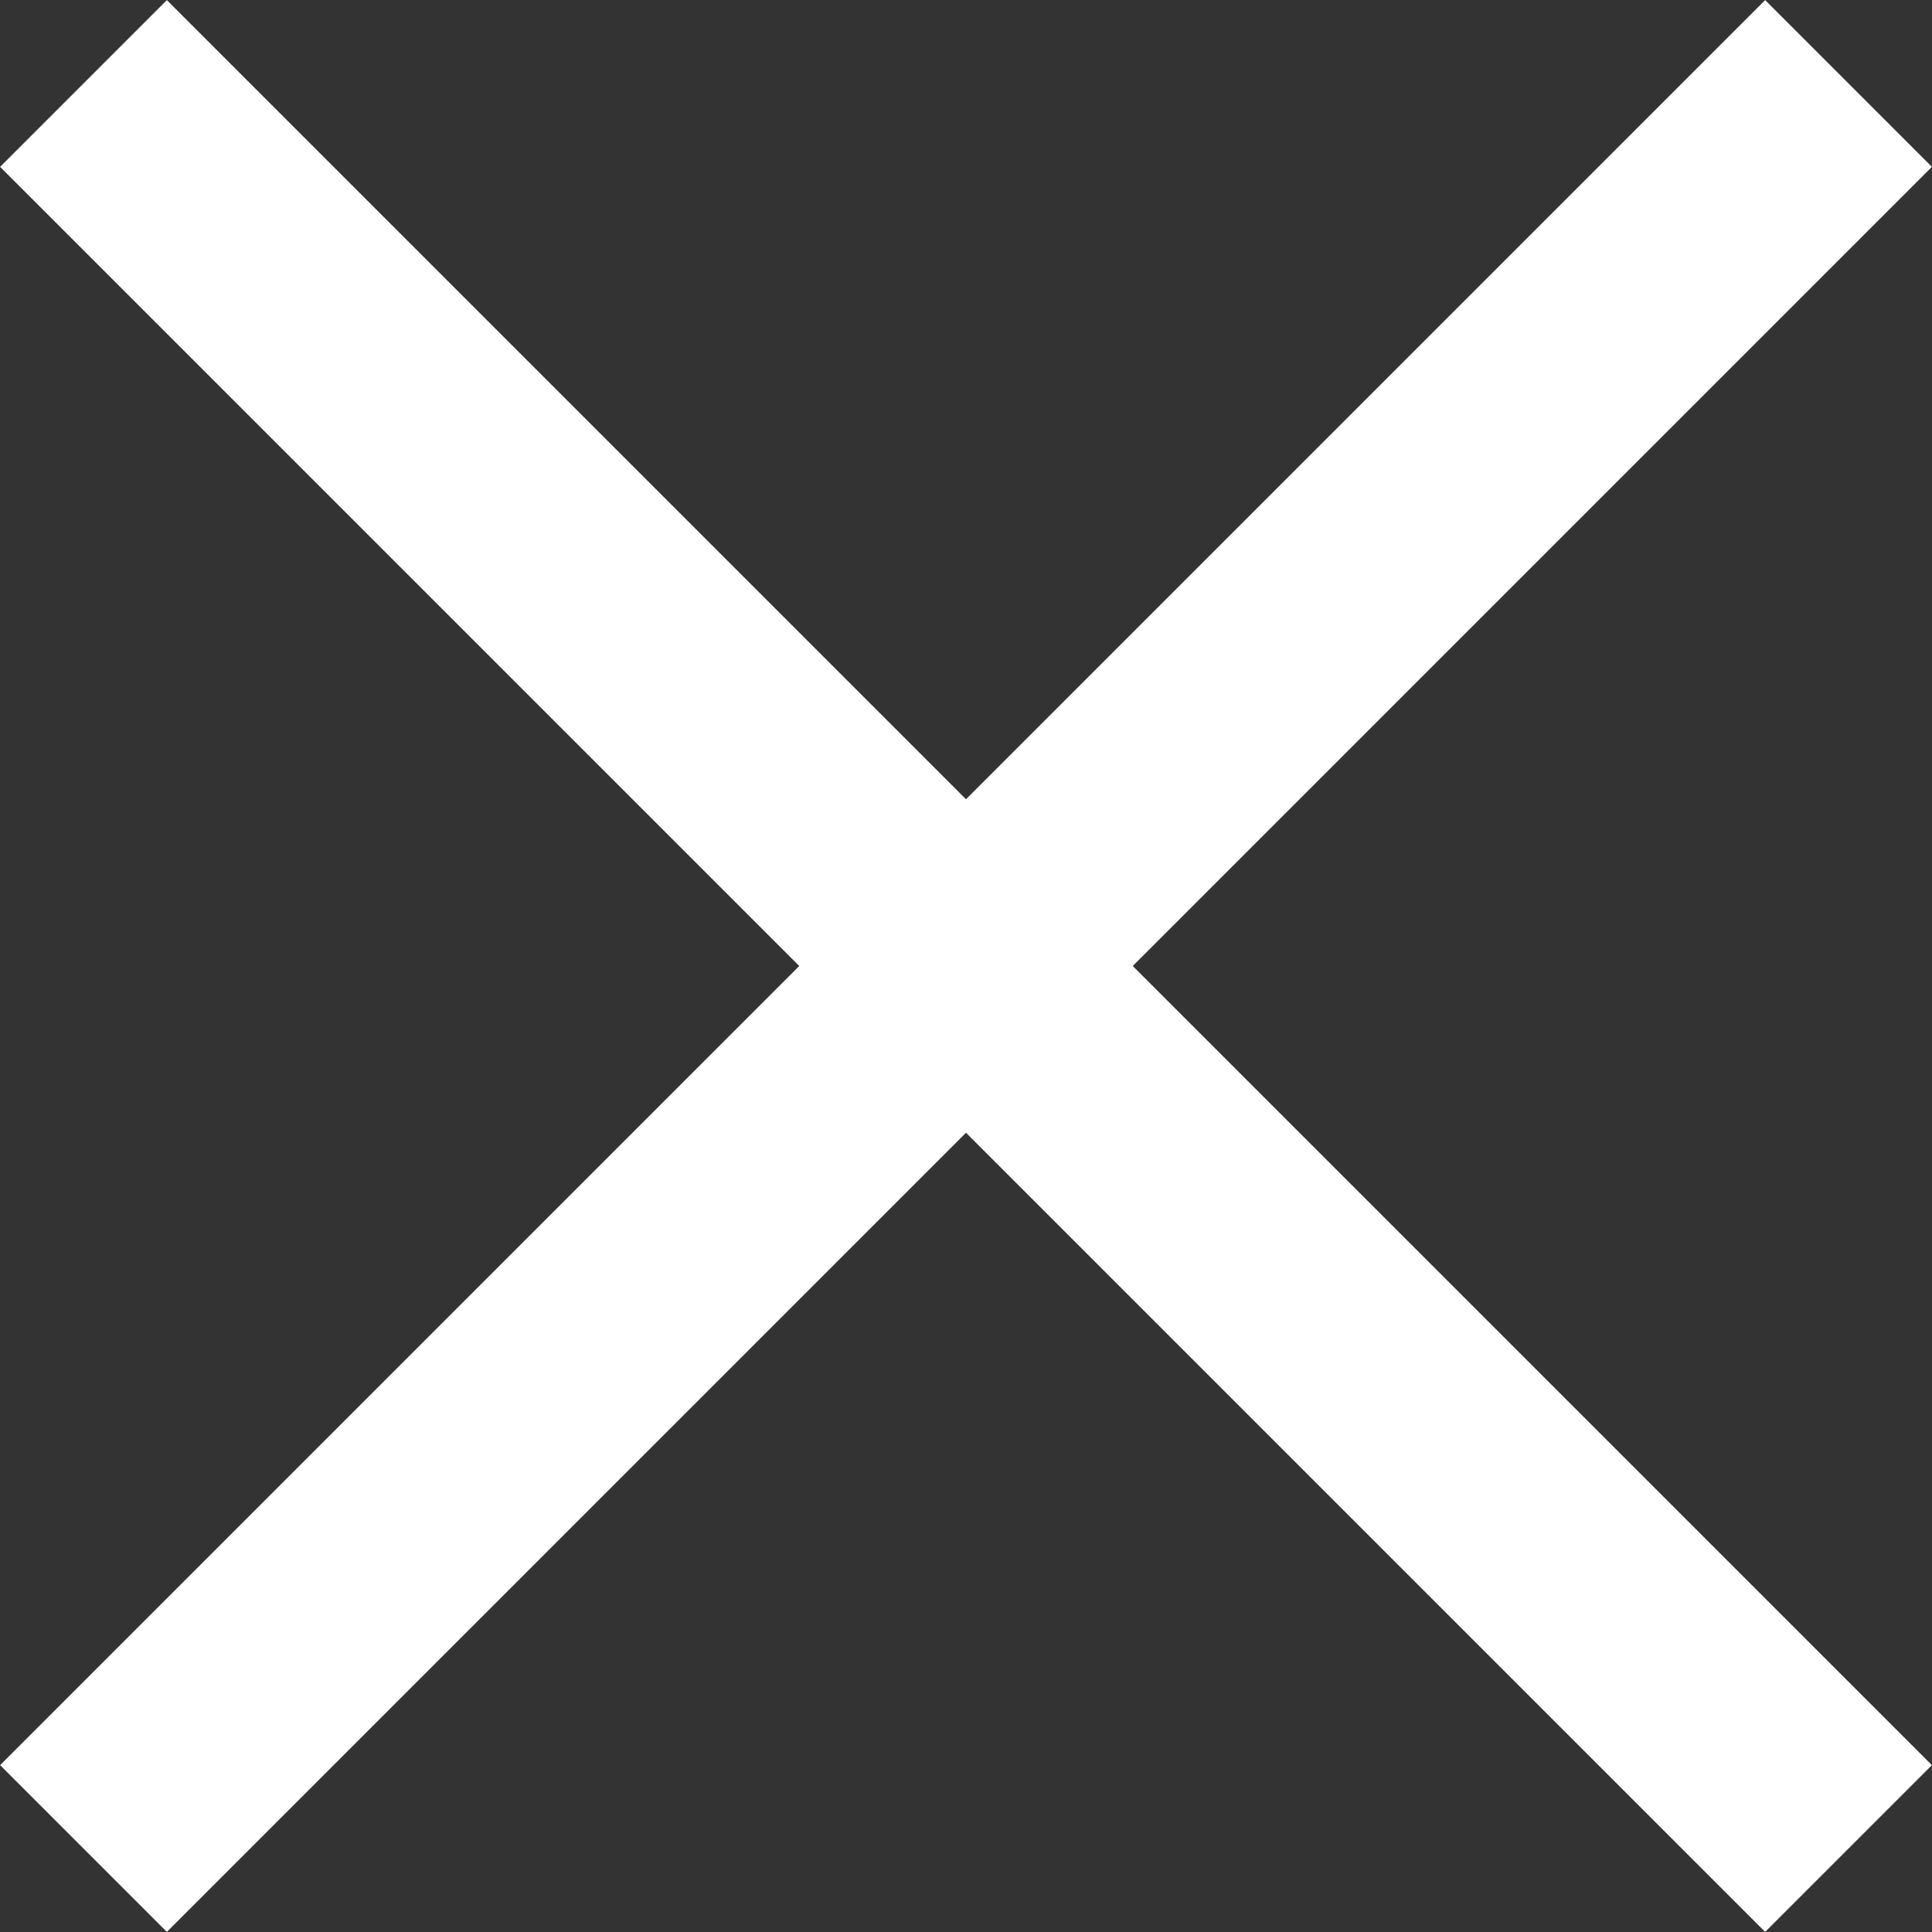 <svg xmlns="http://www.w3.org/2000/svg" viewBox="0 0 40.96 40.96">
  <rect x="0" y="0" width="40.96" height="40.96" fill="#333333" stroke="none"/>
  <line stroke="#fff" stroke-width="5" x1="1.77" y1="39.19" x2="39.19" y2="1.77"/>
  <line stroke="#fff" stroke-width="5" x1="39.19" y1="39.19" x2="1.77" y2="1.77"/>
</svg>